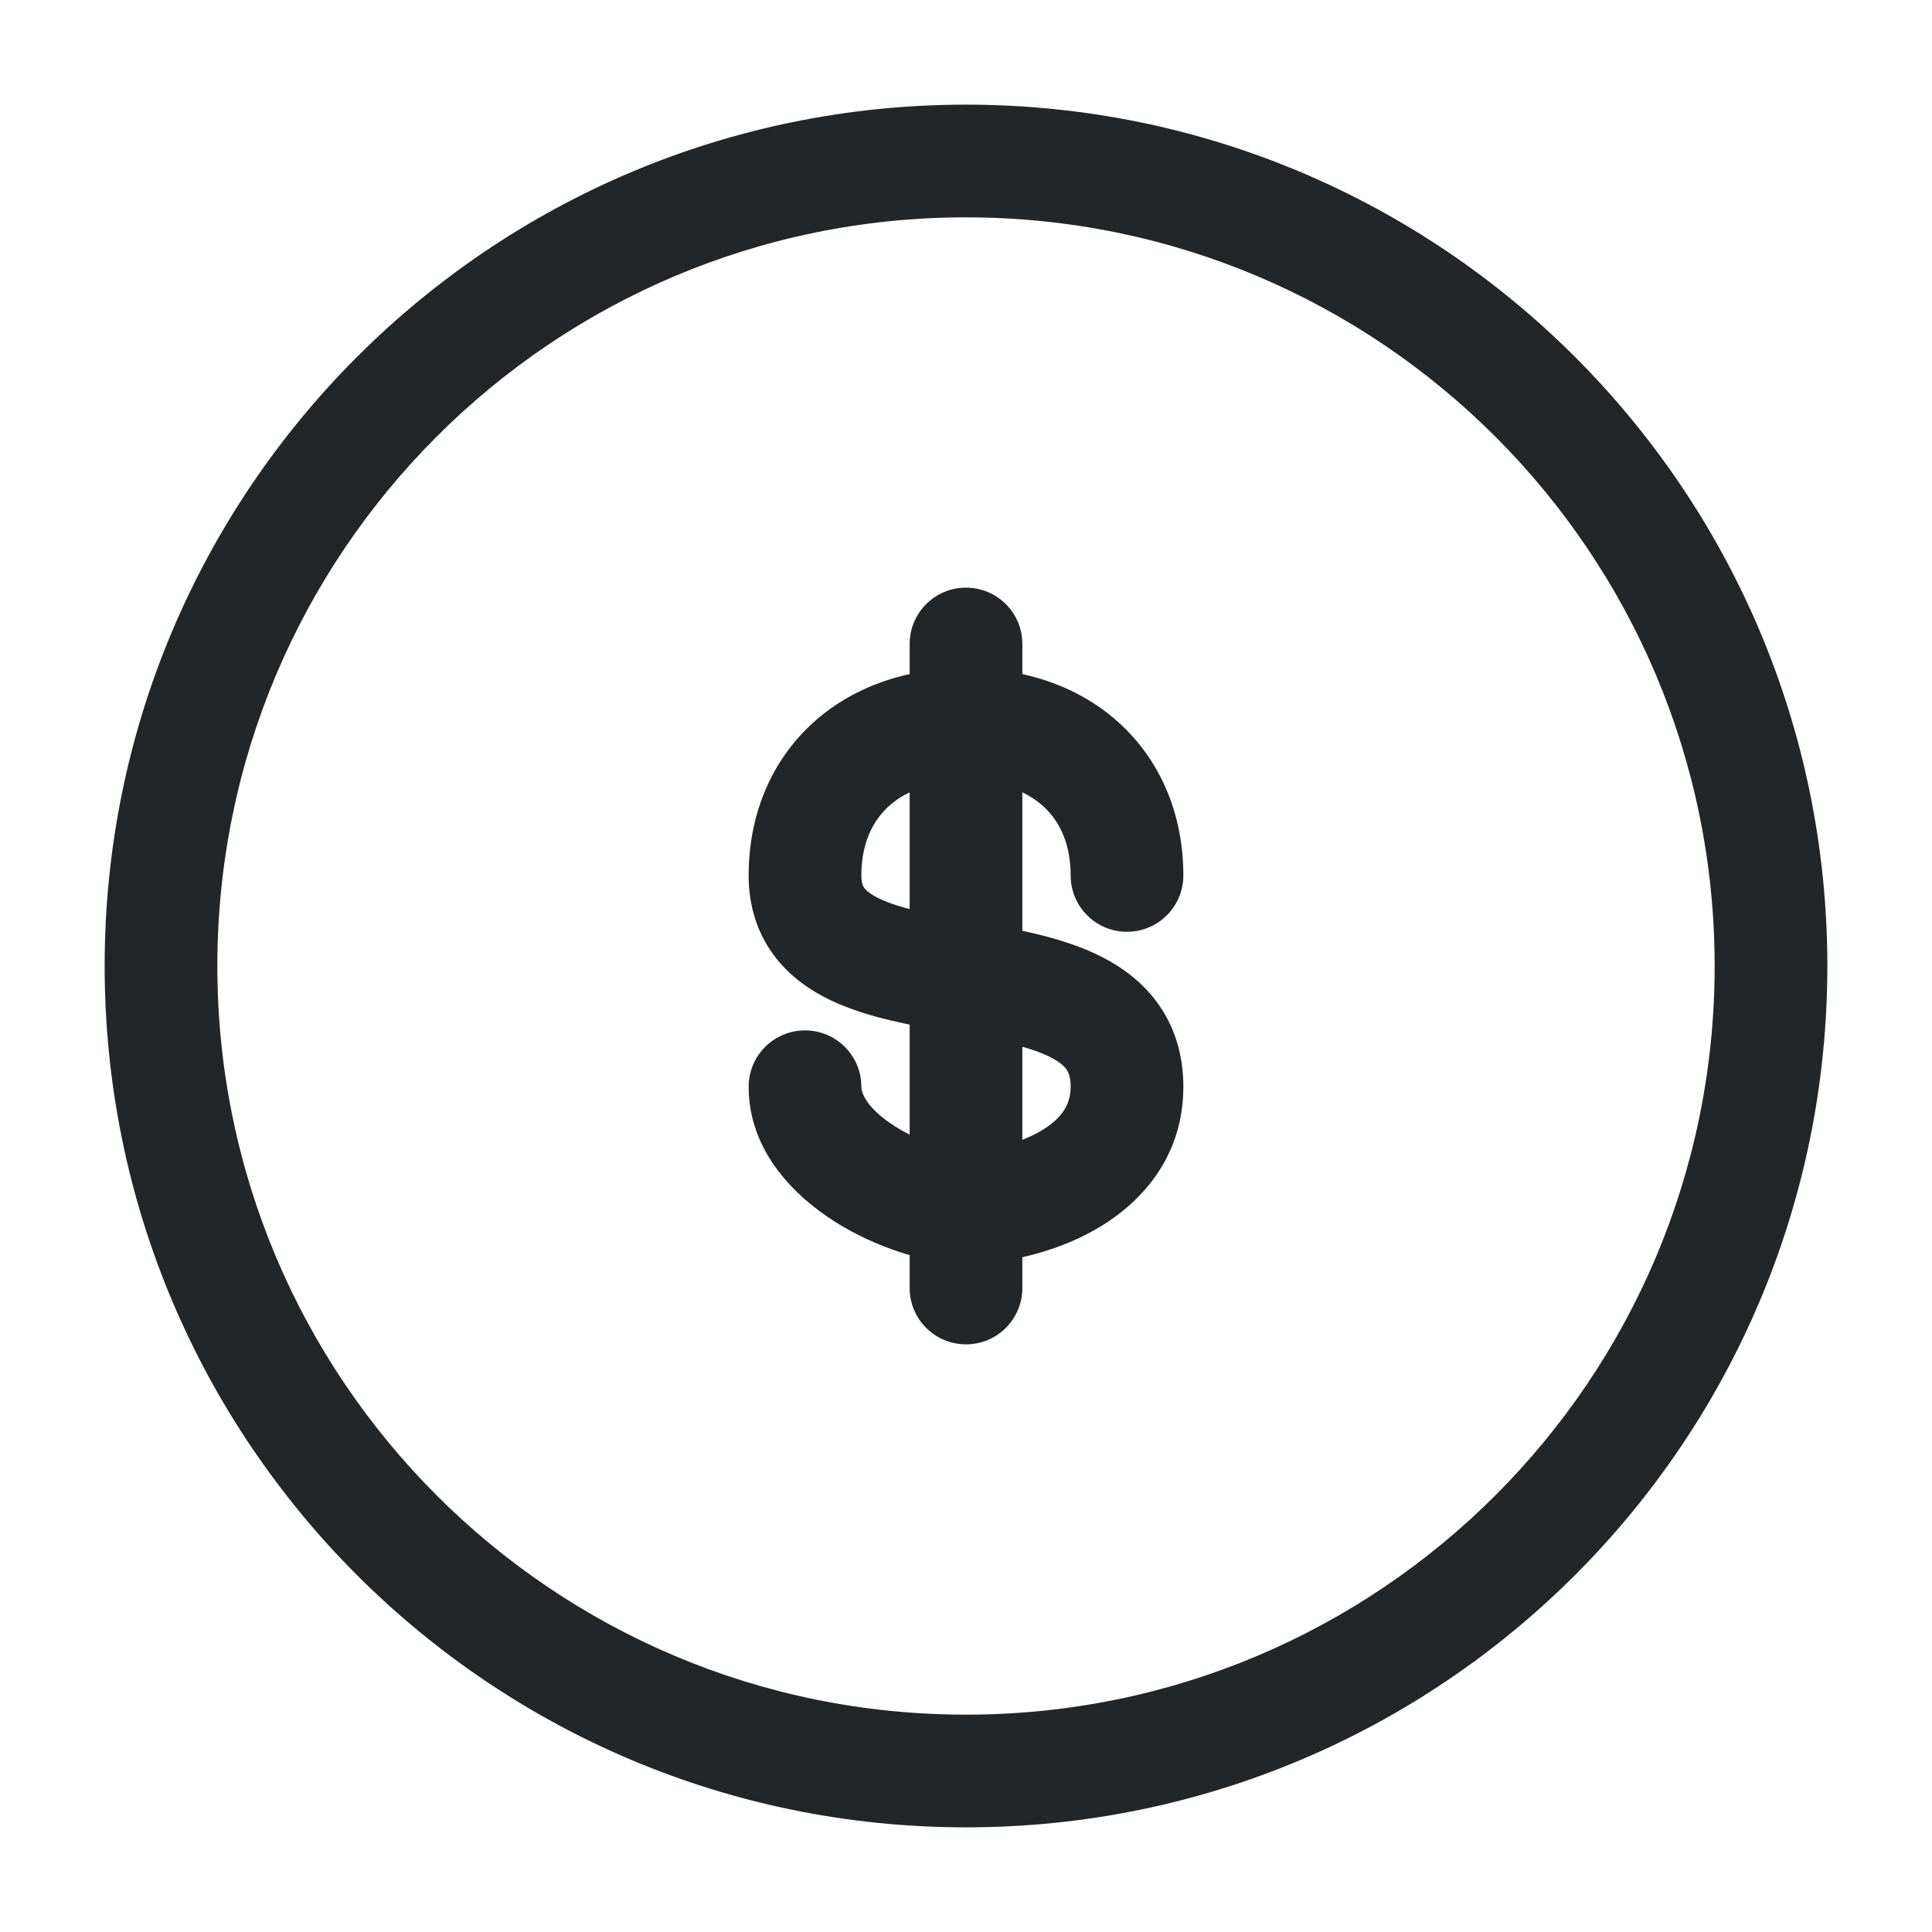 <svg width="24" height="24" viewBox="0 0 24 24" fill="none" xmlns="http://www.w3.org/2000/svg">
<path fill-rule="evenodd" clip-rule="evenodd" d="M1.3 12C1.3 6.091 6.091 1.3 12 1.3C17.909 1.3 22.7 6.091 22.7 12C22.7 17.91 17.909 22.7 12 22.7C6.091 22.7 1.3 17.91 1.3 12ZM12 2.7C6.864 2.7 2.7 6.864 2.7 12C2.7 17.136 6.864 21.3 12 21.3C17.136 21.3 21.3 17.136 21.3 12C21.3 6.864 17.136 2.7 12 2.7Z" fill="#222628"/>
<path fill-rule="evenodd" clip-rule="evenodd" d="M10.071 9.005C10.572 8.535 11.254 8.3 12 8.3C12.746 8.3 13.428 8.535 13.929 9.005C14.434 9.479 14.7 10.139 14.7 10.875C14.7 11.262 14.387 11.575 14 11.575C13.613 11.575 13.3 11.262 13.3 10.875C13.3 10.486 13.166 10.209 12.971 10.026C12.772 9.84 12.454 9.7 12 9.7C11.546 9.7 11.227 9.84 11.029 10.026C10.834 10.209 10.7 10.486 10.7 10.875C10.7 10.976 10.724 11.013 10.737 11.031C10.757 11.058 10.806 11.107 10.926 11.164C11.194 11.292 11.583 11.361 12.119 11.454C12.127 11.455 12.134 11.457 12.141 11.458C12.611 11.539 13.214 11.643 13.695 11.891C13.954 12.024 14.213 12.215 14.406 12.498C14.604 12.787 14.7 13.127 14.7 13.5C14.7 14.398 14.148 14.97 13.593 15.282C13.056 15.584 12.434 15.7 12 15.7C11.507 15.7 10.879 15.496 10.377 15.18C9.891 14.874 9.3 14.315 9.3 13.5C9.3 13.113 9.613 12.8 10 12.8C10.387 12.8 10.7 13.113 10.7 13.5C10.7 13.585 10.776 13.776 11.123 13.995C11.454 14.204 11.826 14.3 12 14.3C12.233 14.3 12.611 14.228 12.907 14.062C13.185 13.905 13.3 13.727 13.3 13.5C13.3 13.375 13.271 13.318 13.25 13.287C13.224 13.249 13.171 13.196 13.055 13.136C12.794 13.002 12.409 12.925 11.881 12.834C11.854 12.829 11.827 12.824 11.8 12.82C11.347 12.742 10.778 12.644 10.324 12.428C10.069 12.307 9.806 12.13 9.607 11.858C9.401 11.577 9.3 11.243 9.3 10.875C9.3 10.139 9.566 9.479 10.071 9.005Z" fill="#222628"/>
<path fill-rule="evenodd" clip-rule="evenodd" d="M12 7.3C12.387 7.3 12.7 7.613 12.7 8V16C12.7 16.387 12.387 16.7 12 16.7C11.613 16.7 11.3 16.387 11.3 16V8C11.3 7.613 11.613 7.3 12 7.3Z" fill="#222628"/>
</svg>
